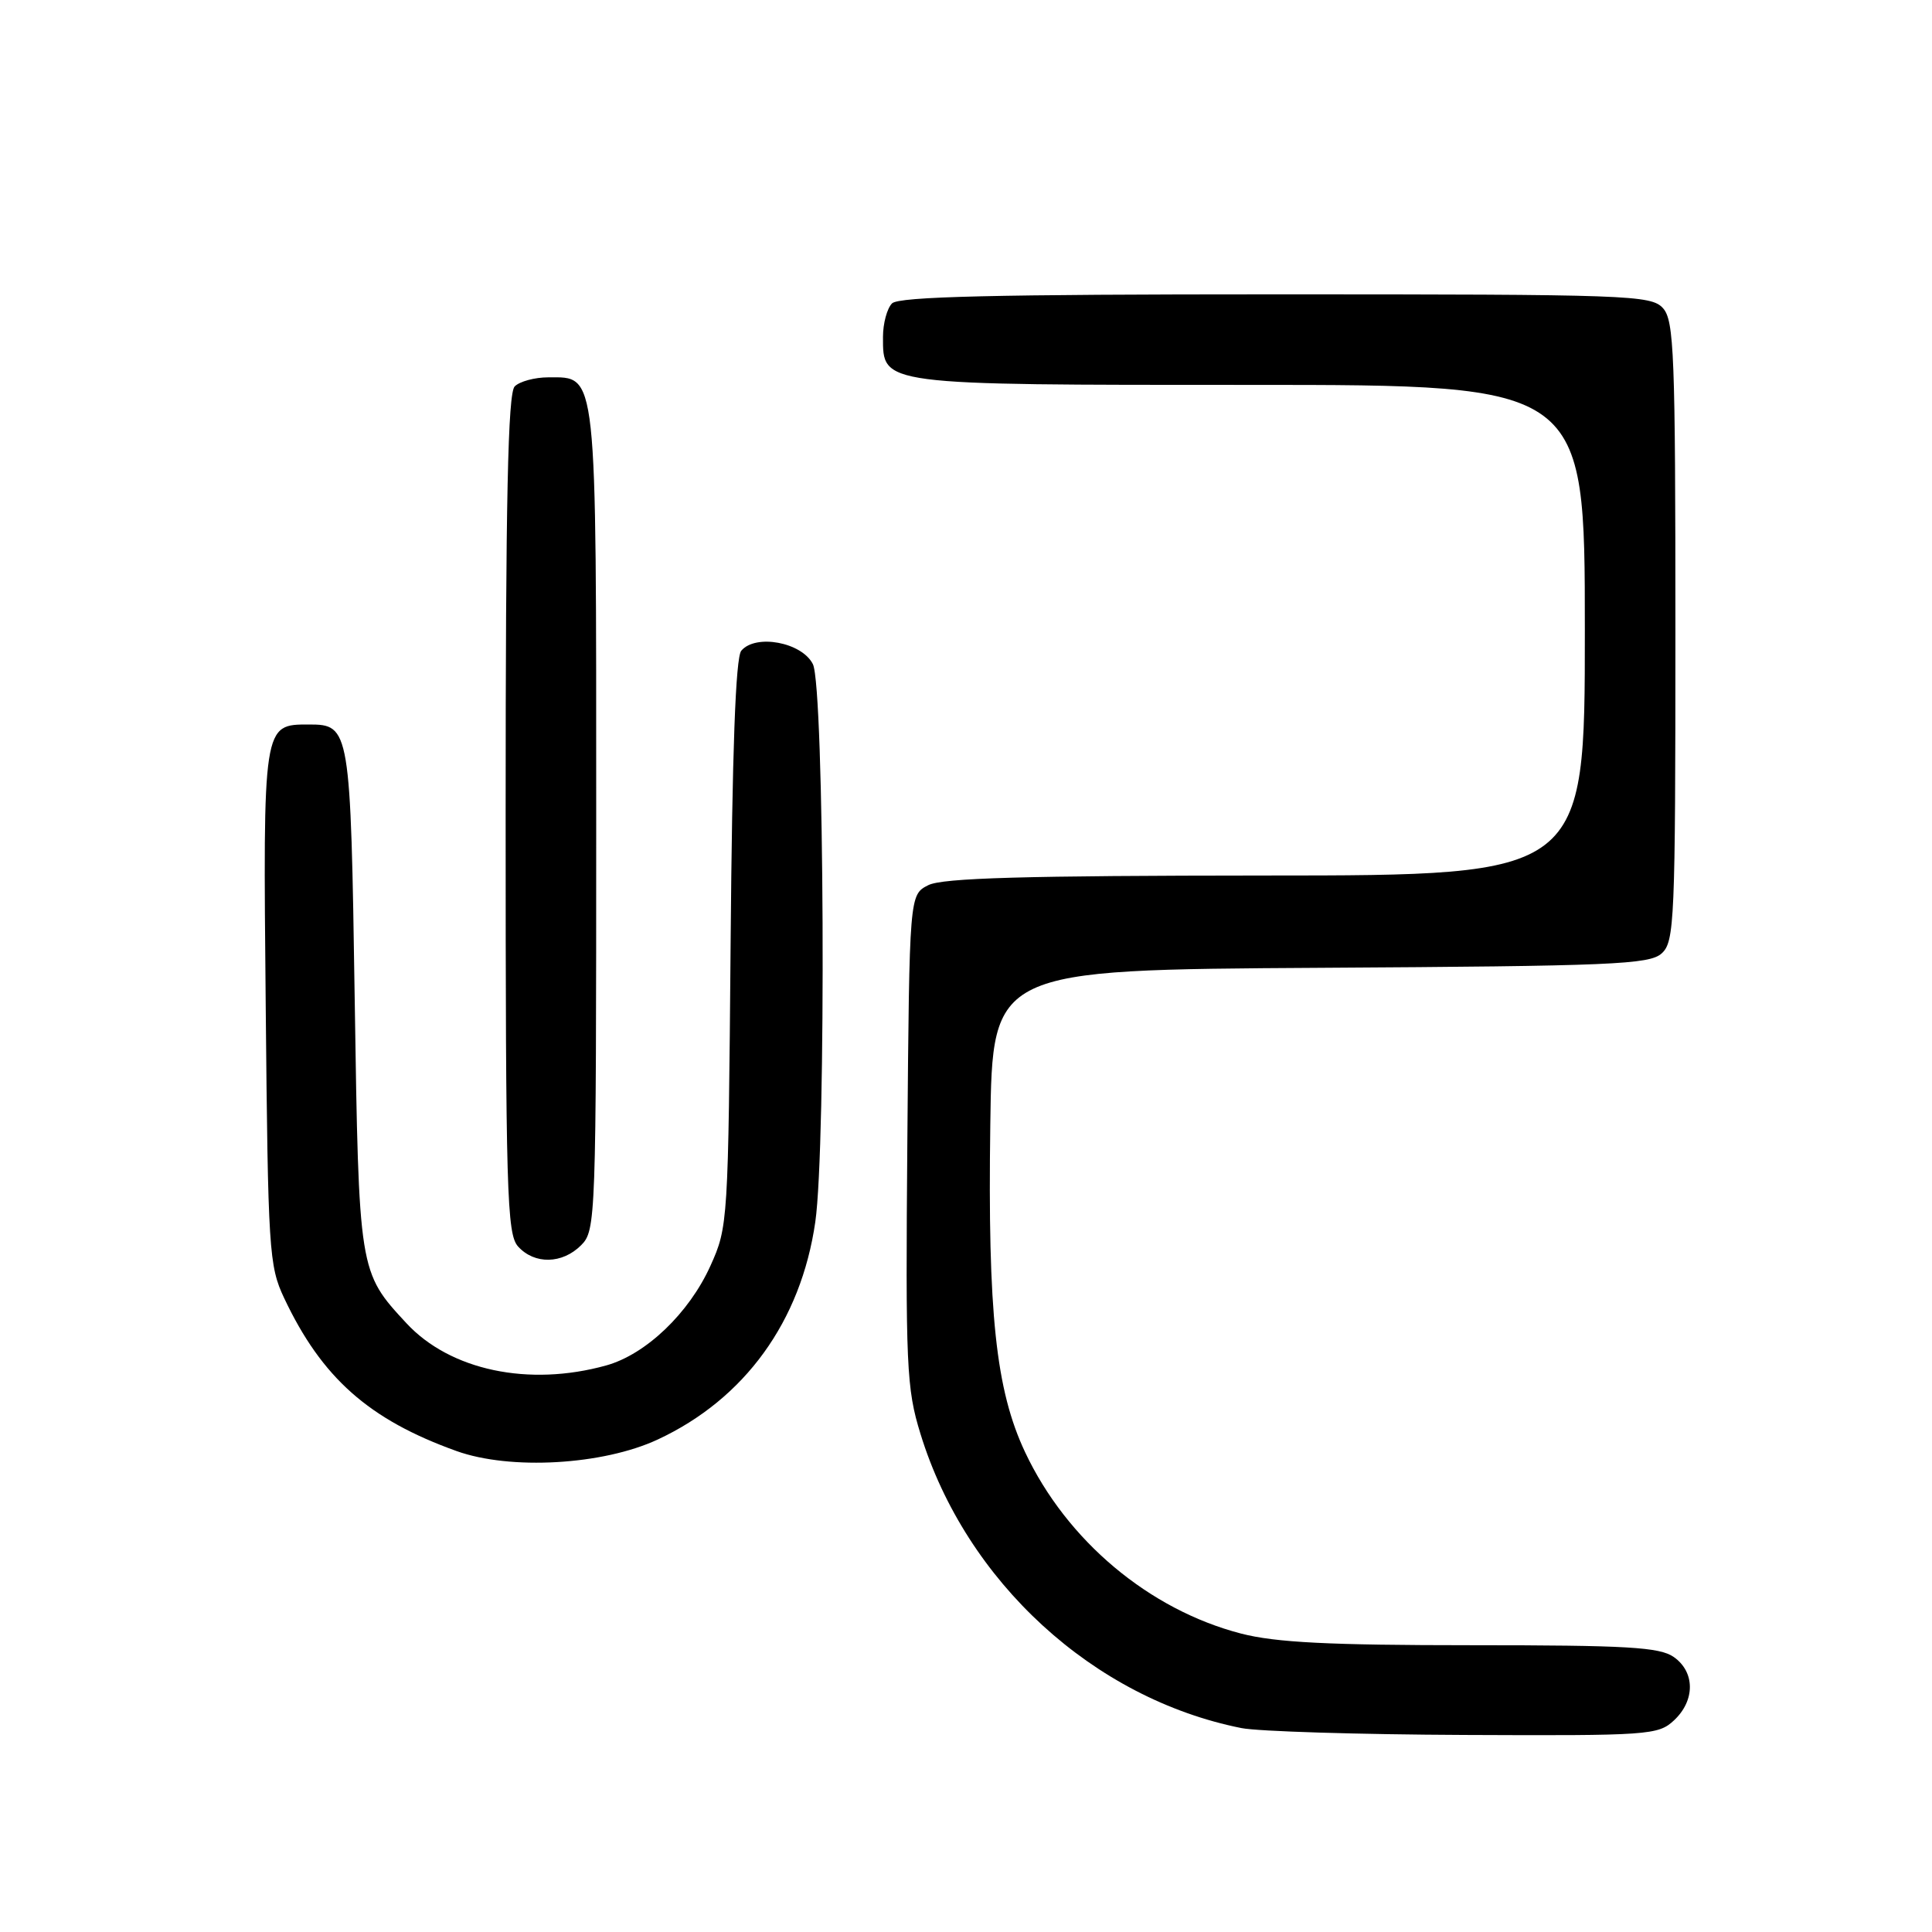 <?xml version="1.0" encoding="UTF-8" standalone="no"?>
<!DOCTYPE svg PUBLIC "-//W3C//DTD SVG 1.1//EN" "http://www.w3.org/Graphics/SVG/1.1/DTD/svg11.dtd" >
<svg xmlns="http://www.w3.org/2000/svg" xmlns:xlink="http://www.w3.org/1999/xlink" version="1.1" viewBox="0 0 256 256">
 <g >
 <path fill="currentColor"
d=" M 221.81 227.96 C 224.63 225.33 224.62 221.55 221.78 219.56 C 219.91 218.25 215.60 218.00 194.99 218.00 C 176.09 218.00 169.04 217.64 164.46 216.46 C 152.26 213.30 141.35 204.14 135.83 192.42 C 131.95 184.18 130.87 174.00 131.22 149.00 C 131.50 128.50 131.50 128.50 174.93 128.24 C 213.60 128.01 218.57 127.80 220.18 126.33 C 221.88 124.80 222.00 122.04 222.00 83.67 C 222.00 46.91 221.83 42.47 220.35 40.83 C 218.78 39.10 215.87 39.00 169.05 39.00 C 131.77 39.00 119.10 39.30 118.20 40.20 C 117.54 40.86 117.00 42.86 117.00 44.64 C 117.00 51.07 116.44 51.00 165.72 51.00 C 210.00 51.00 210.00 51.00 210.00 83.50 C 210.00 116.00 210.00 116.00 167.75 116.01 C 135.70 116.03 124.90 116.33 123.00 117.29 C 120.50 118.56 120.50 118.56 120.23 151.03 C 119.98 181.12 120.11 183.98 121.97 190.00 C 128.00 209.59 144.89 225.07 164.50 228.98 C 166.70 229.42 180.00 229.83 194.06 229.89 C 218.48 230.00 219.72 229.91 221.81 227.96 Z  M 87.16 190.74 C 98.68 185.37 106.13 175.09 108.03 161.92 C 109.50 151.75 109.24 91.03 107.71 88.00 C 106.25 85.10 100.11 83.96 98.22 86.23 C 97.47 87.14 97.02 99.53 96.81 125.03 C 96.50 161.98 96.47 162.57 94.13 167.74 C 91.30 174.00 85.58 179.47 80.32 180.93 C 70.06 183.78 59.65 181.58 53.86 175.34 C 47.54 168.53 47.55 168.53 47.00 132.40 C 46.46 96.50 46.37 96.00 40.95 96.00 C 34.82 96.00 34.85 95.81 35.21 133.38 C 35.51 165.71 35.64 167.74 37.65 172.00 C 42.64 182.57 48.87 188.10 60.49 192.27 C 67.62 194.83 79.89 194.13 87.16 190.74 Z  M 77.00 165.00 C 78.95 163.05 79.00 161.67 79.00 108.72 C 79.00 48.40 79.17 50.00 72.64 50.00 C 70.86 50.00 68.86 50.54 68.20 51.20 C 67.30 52.10 67.00 66.06 67.00 107.87 C 67.00 158.08 67.16 163.52 68.65 165.17 C 70.83 167.57 74.50 167.50 77.00 165.00 Z "/>
</g>
</svg>